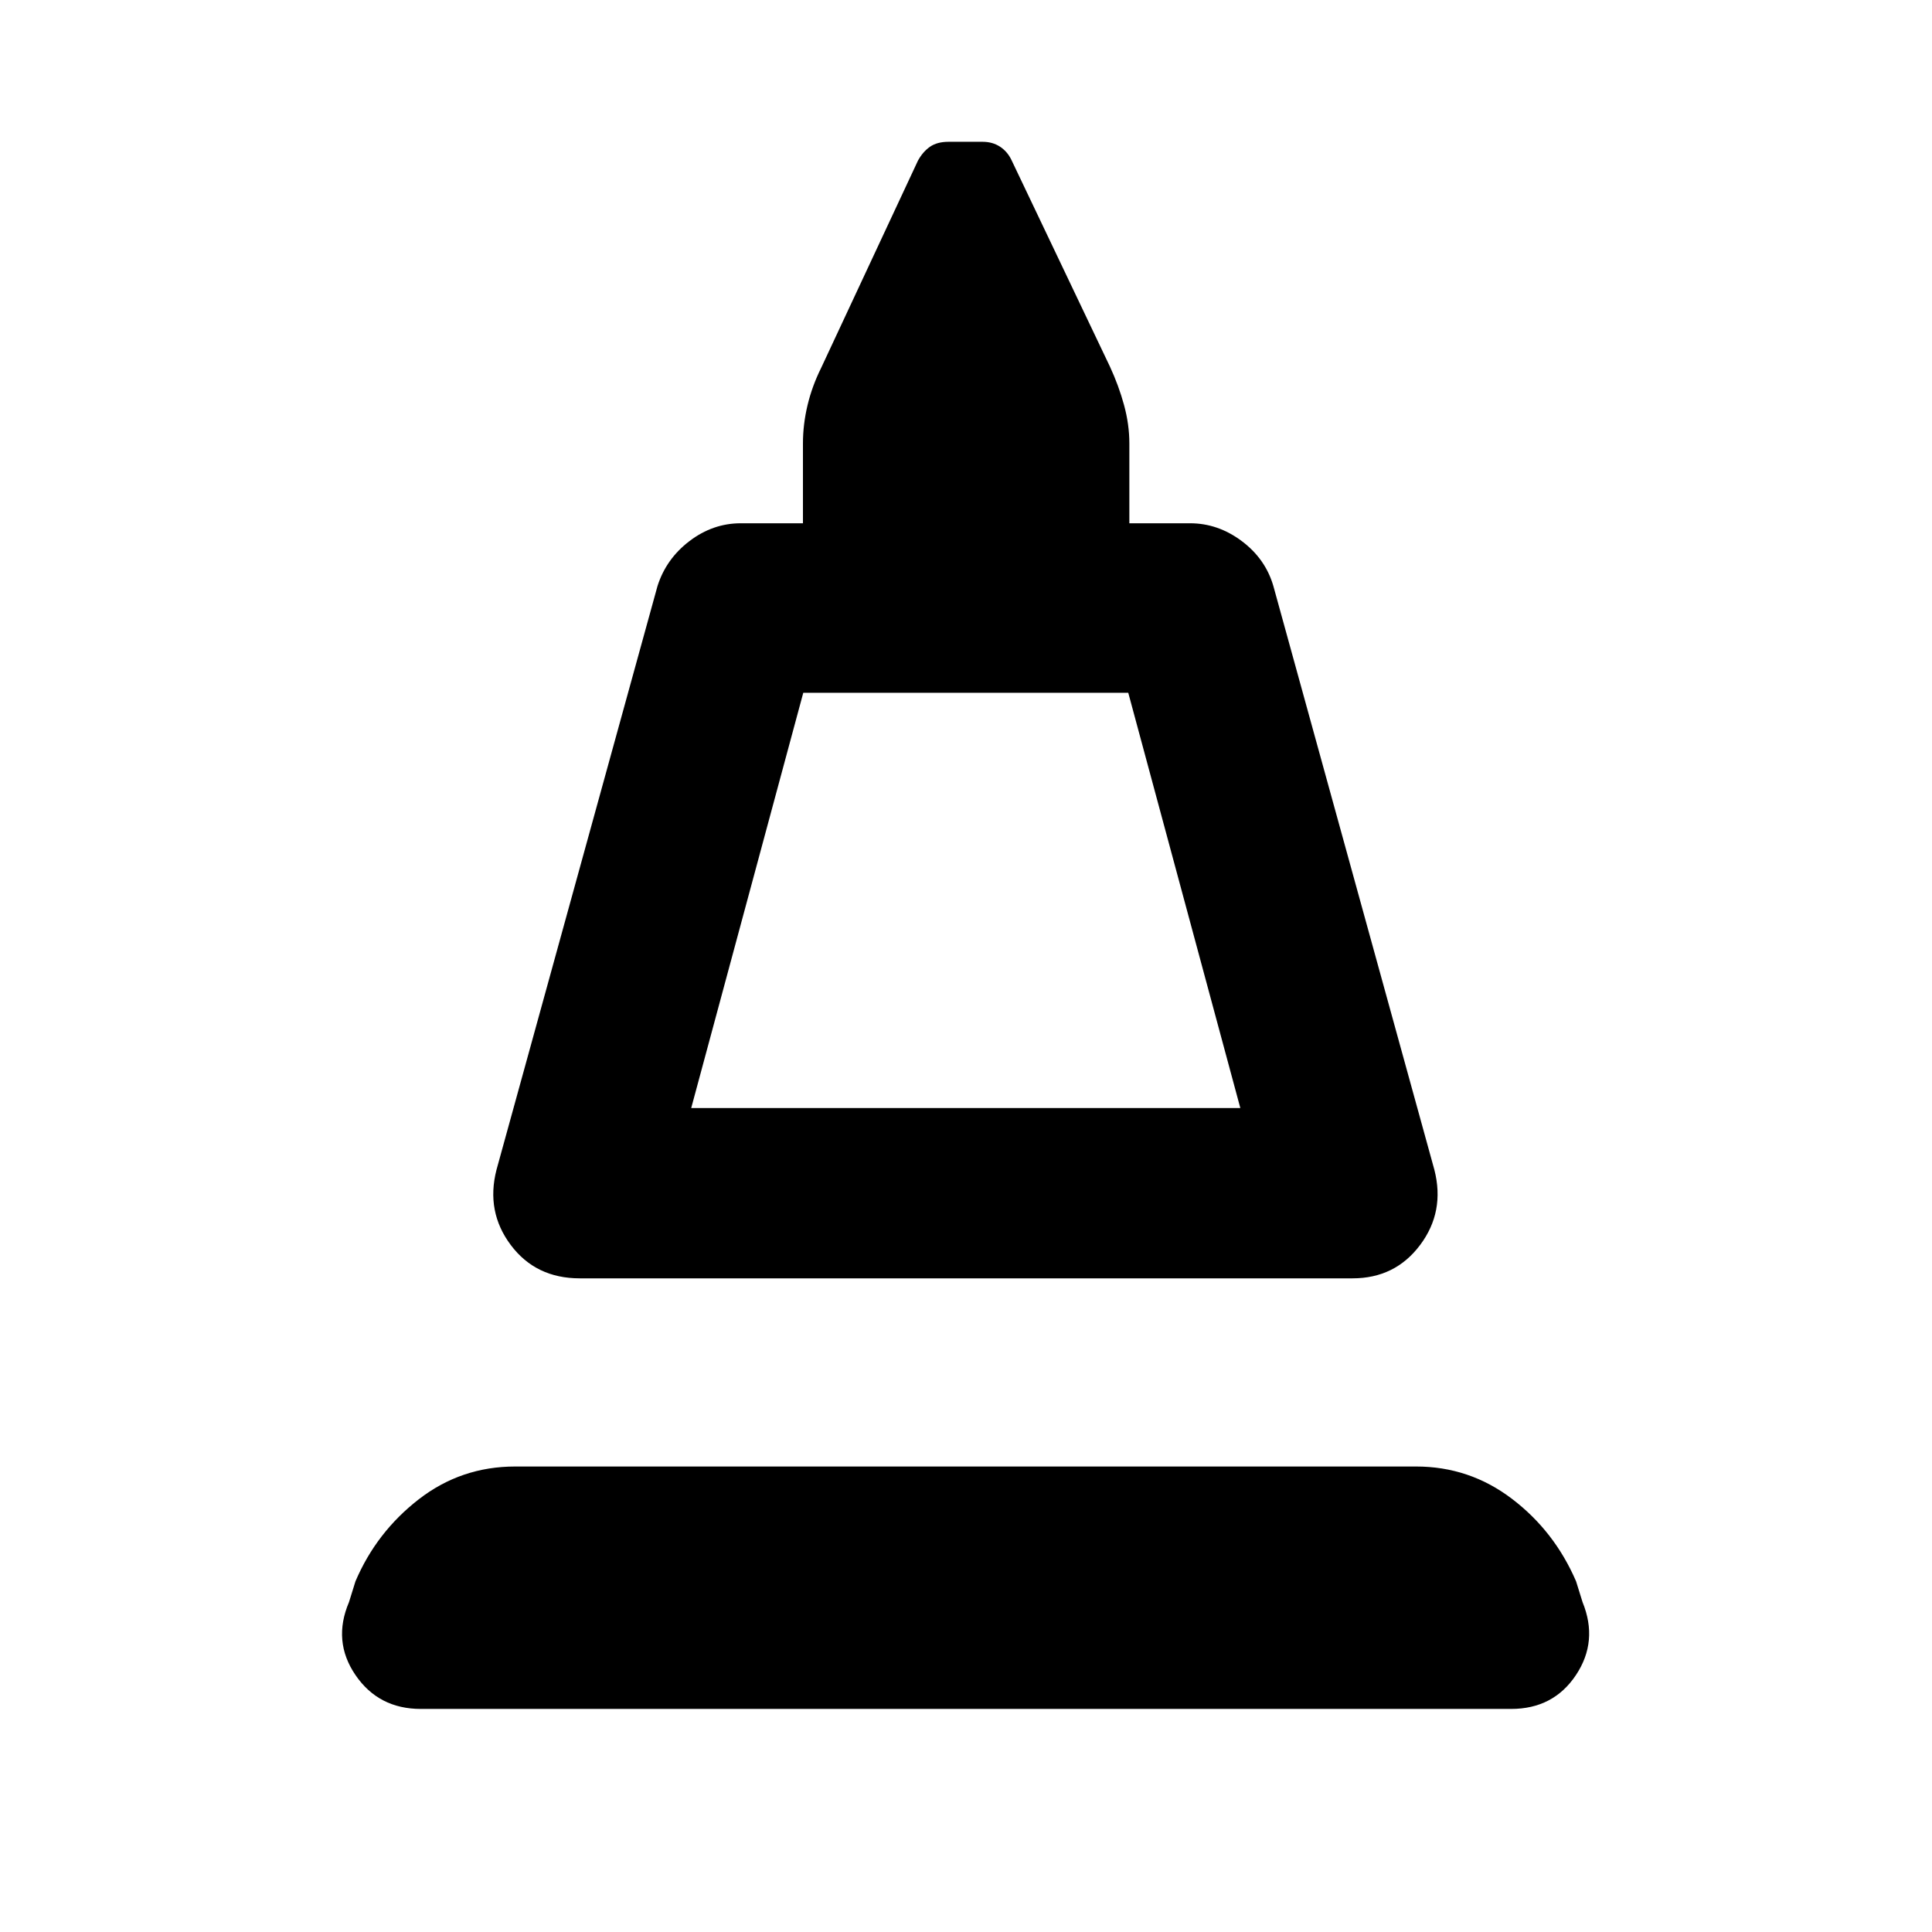 <svg xmlns="http://www.w3.org/2000/svg" height="40" viewBox="0 -960 960 960" width="40"><path d="m246.7-378.72 80-290.05q4.29-13.54 15.91-22.38 11.62-8.84 25.49-8.84h30.88v-39.7q0-9.37 2.27-18.93 2.28-9.56 6.83-18.69l48.04-102.86q2.42-4.42 5.97-6.9 3.55-2.47 9.21-2.47h16.98q4.94 0 8.69 2.47 3.74 2.48 5.78 6.9l48.75 102.29q4.41 9.52 7.04 19.17 2.63 9.65 2.63 19.02v39.7h30.16q13.87 0 25.68 8.84t15.73 22.38l80 290.05q5.32 20.8-7.1 37.36t-33.57 16.56H288.08q-21.86 0-34.28-16.56-12.42-16.56-7.1-37.36Zm96.76-30.7h272.85l-55.68-206.33H399.14l-55.68 206.33Zm0 0h272.85-272.85ZM209.13-110.84q-21 0-32.49-16.83-11.49-16.83-3.23-36.24l3.22-10.35q10.45-24.47 31.46-40.75 21.01-16.29 47.92-16.29h447.62q26.54 0 47.63 16.04 21.1 16.03 31.88 41l3.22 10.35q7.92 19.41-3.28 36.24-11.21 16.83-32.21 16.83H209.13Z"/></svg>